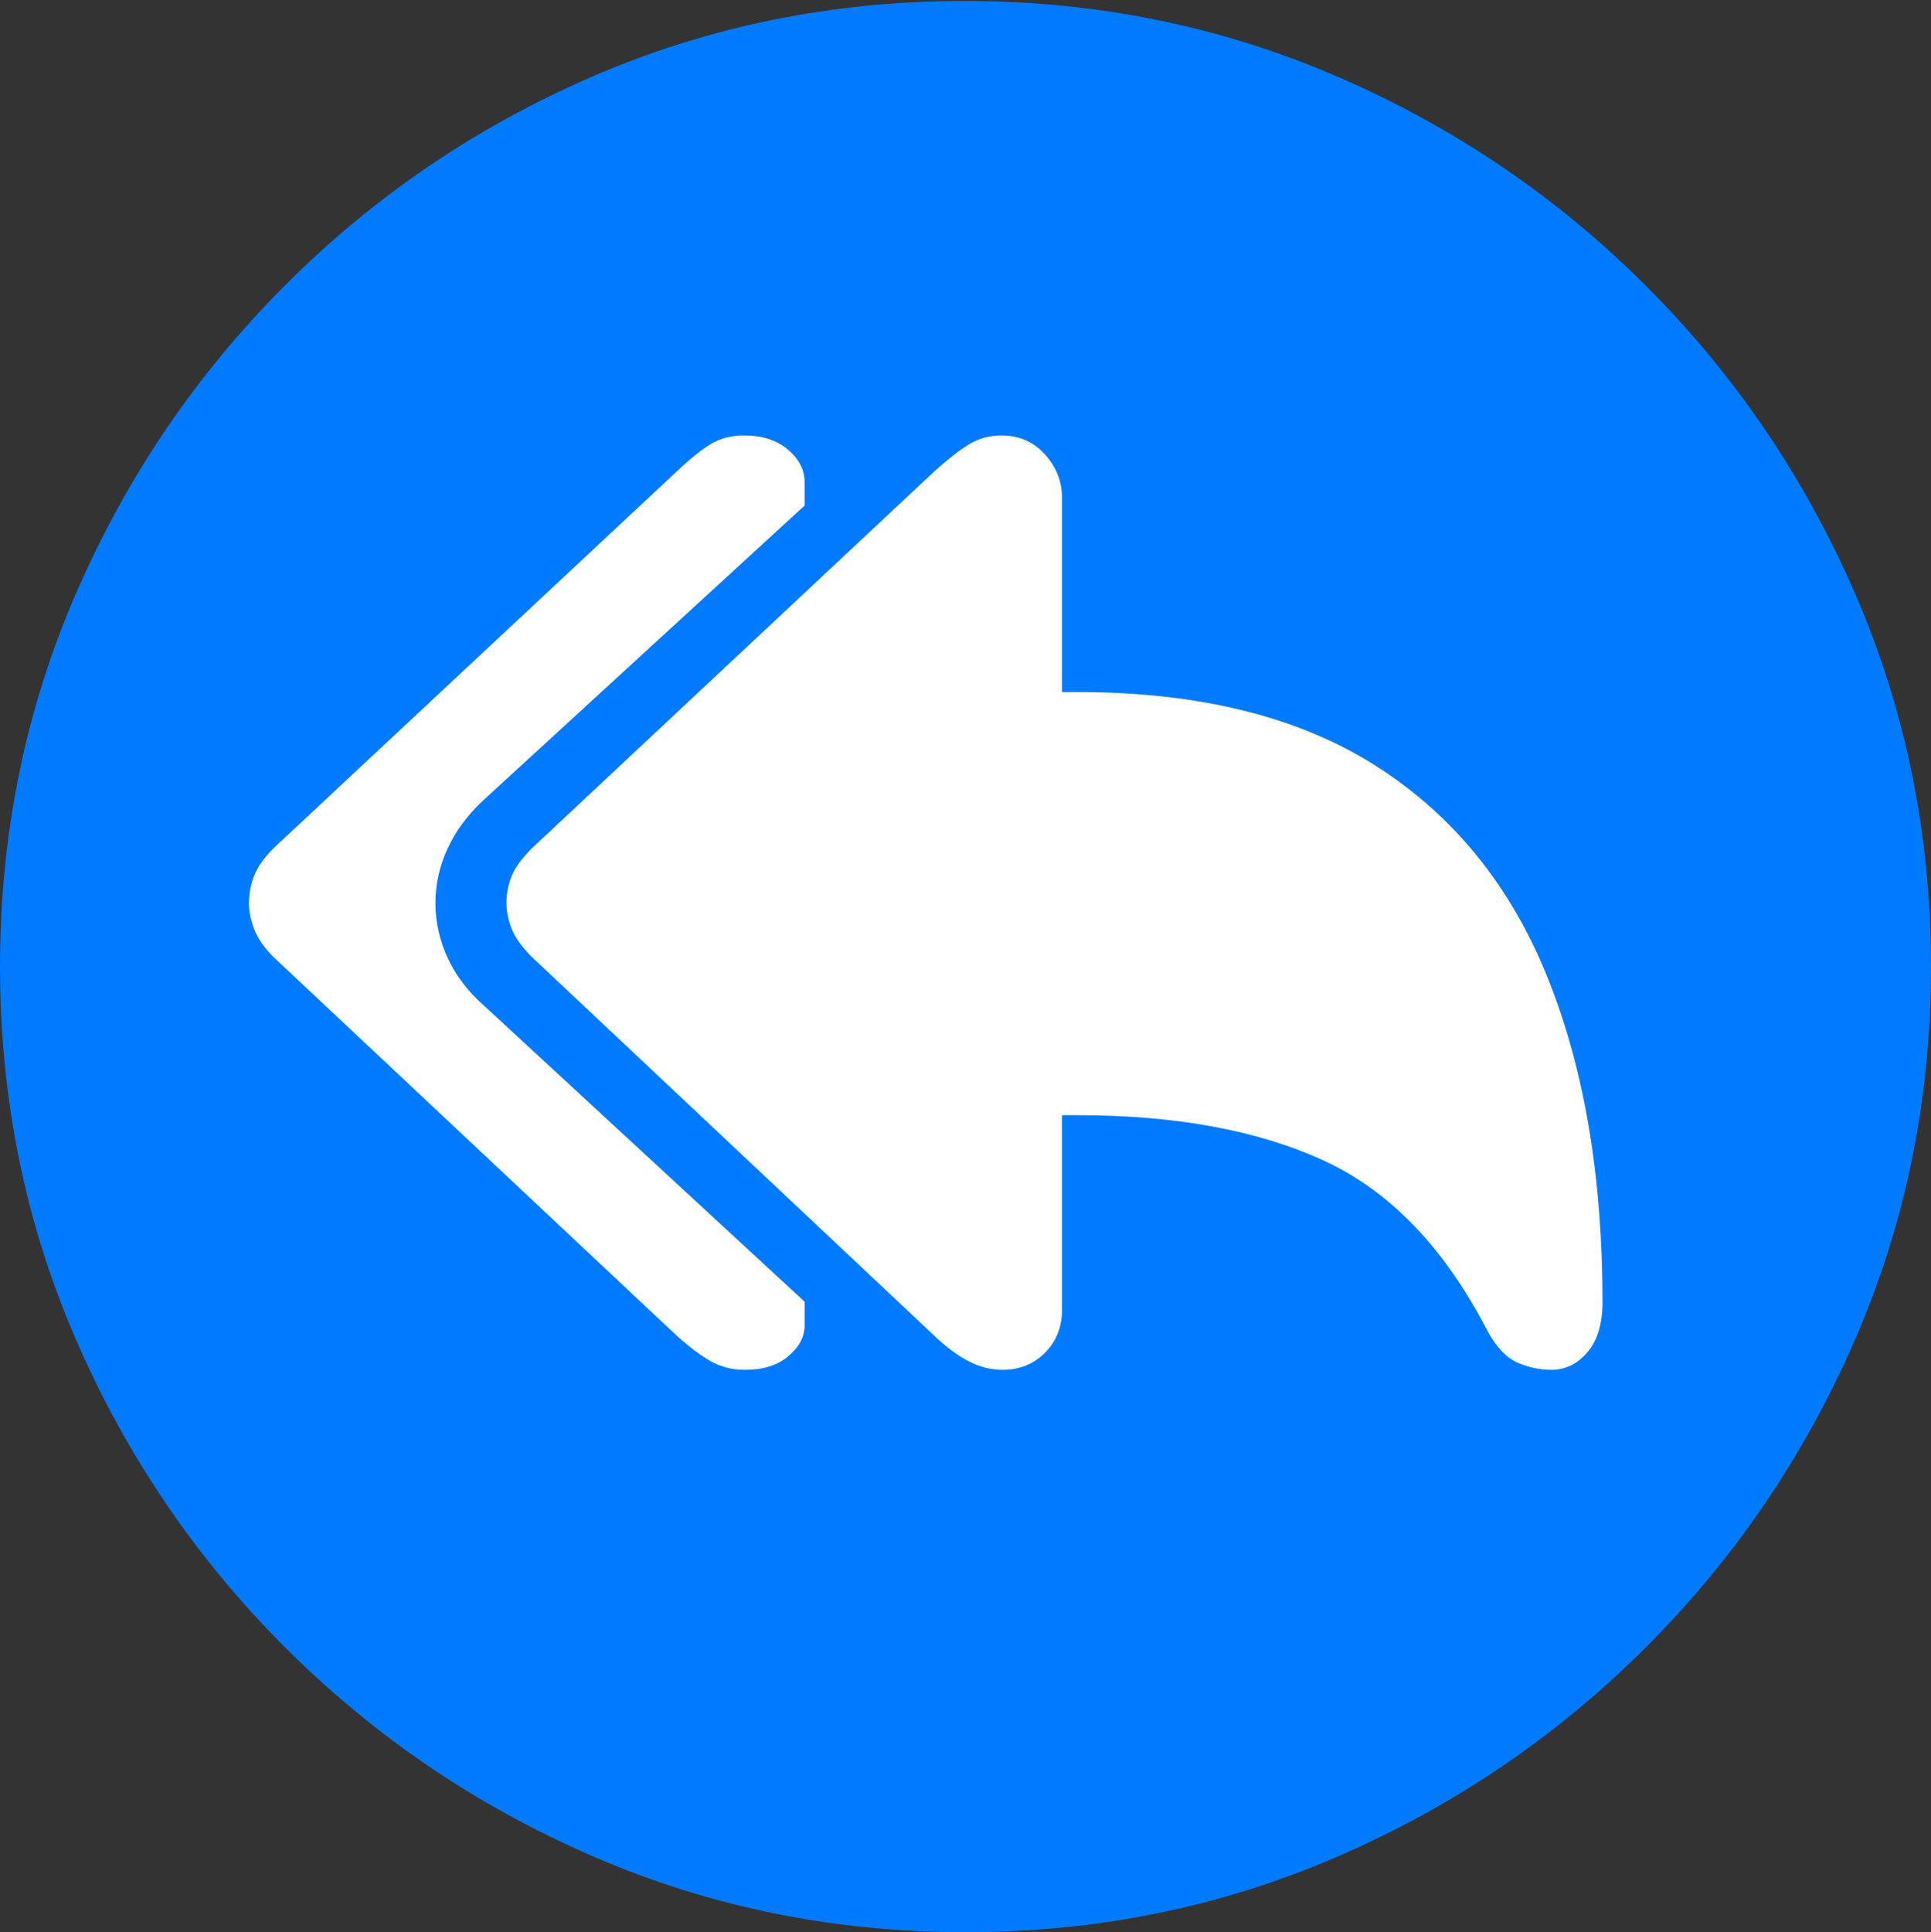 <?xml version="1.0" encoding="UTF-8"?>
<!--Generator: Apple Native CoreSVG 175.5-->
<!DOCTYPE svg
PUBLIC "-//W3C//DTD SVG 1.1//EN"
       "http://www.w3.org/Graphics/SVG/1.1/DTD/svg11.dtd">
<svg version="1.1" xmlns="http://www.w3.org/2000/svg" xmlns:xlink="http://www.w3.org/1999/xlink" width="19.922" height="19.932">
 <rect width="100%" height="100%" fill="#333333" stroke="none"/>
 <g>
  <rect height="19.932" opacity="0" width="19.922" x="0" y="0"/>
  <path d="M9.961 19.932Q12.002 19.932 13.804 19.15Q15.605 18.369 16.982 16.992Q18.359 15.615 19.141 13.813Q19.922 12.012 19.922 9.971Q19.922 7.93 19.141 6.128Q18.359 4.326 16.982 2.949Q15.605 1.572 13.799 0.791Q11.992 0.01 9.951 0.01Q7.91 0.01 6.108 0.791Q4.307 1.572 2.935 2.949Q1.562 4.326 0.781 6.128Q0 7.93 0 9.971Q0 12.012 0.781 13.813Q1.562 15.615 2.939 16.992Q4.316 18.369 6.118 19.15Q7.92 19.932 9.961 19.932Z" fill="#007aff"/>
  <path d="M7.686 14.131Q7.49 14.131 7.334 14.043Q7.178 13.955 6.982 13.779L2.822 9.873Q2.676 9.727 2.622 9.585Q2.568 9.443 2.568 9.316Q2.568 9.17 2.622 9.033Q2.676 8.896 2.822 8.75L6.982 4.863Q7.188 4.668 7.334 4.58Q7.48 4.492 7.676 4.492Q7.959 4.492 8.13 4.639Q8.301 4.785 8.301 4.971L8.301 5.215L4.99 8.252Q4.746 8.477 4.619 8.75Q4.492 9.023 4.492 9.316Q4.492 9.609 4.619 9.883Q4.746 10.156 4.99 10.371L8.301 13.428L8.301 13.672Q8.301 13.848 8.135 13.989Q7.969 14.131 7.686 14.131ZM10.342 14.131Q10.166 14.131 9.995 14.043Q9.824 13.955 9.639 13.779L5.488 9.873Q5.332 9.717 5.278 9.58Q5.225 9.443 5.225 9.316Q5.225 9.17 5.278 9.038Q5.332 8.906 5.488 8.75L9.639 4.863Q9.844 4.678 9.995 4.585Q10.146 4.492 10.332 4.492Q10.605 4.492 10.781 4.688Q10.957 4.883 10.957 5.137L10.957 7.139L11.113 7.139Q12.998 7.139 14.194 7.9Q15.391 8.662 15.962 10.073Q16.533 11.484 16.533 13.428Q16.533 13.77 16.377 13.95Q16.221 14.131 16.006 14.131Q15.83 14.131 15.659 14.058Q15.488 13.984 15.352 13.74Q14.688 12.451 13.667 11.977Q12.646 11.504 11.113 11.504L10.957 11.504L10.957 13.506Q10.957 13.779 10.781 13.955Q10.605 14.131 10.342 14.131Z" fill="#ffffff"/>
 </g>
</svg>
